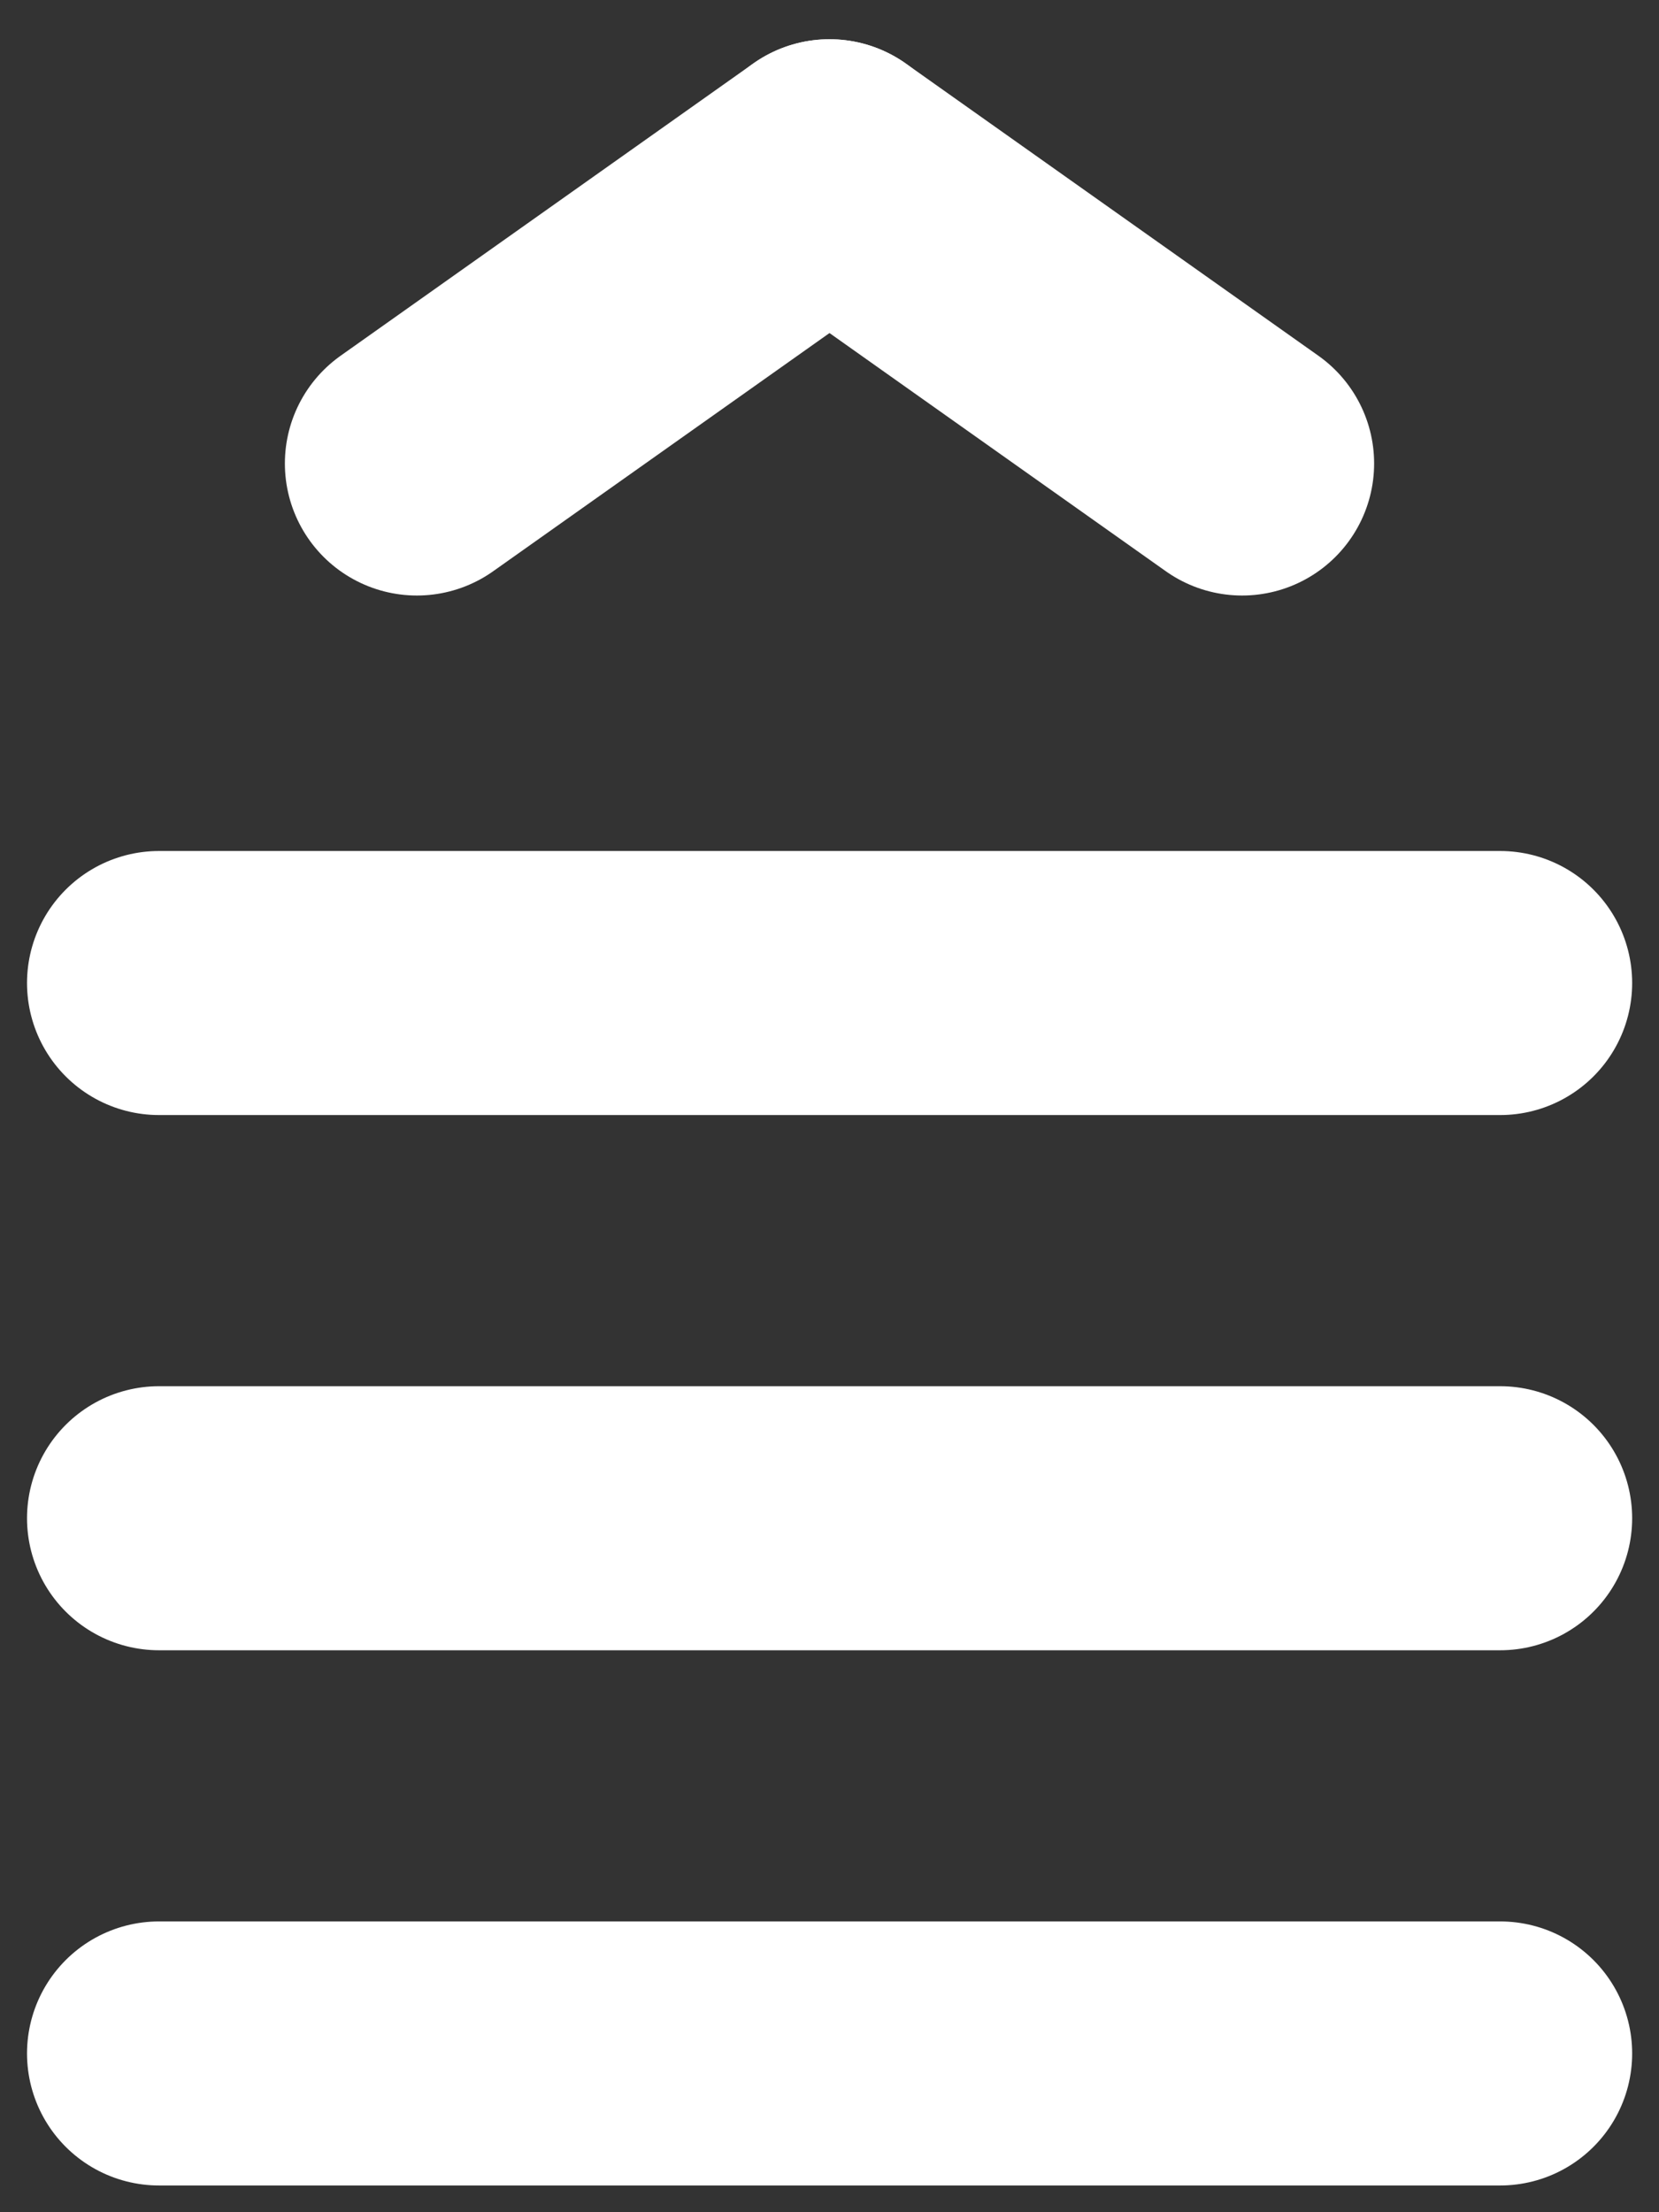 <?xml version="1.0" encoding="utf-8"?>
<!-- Generator: Adobe Illustrator 27.0.0, SVG Export Plug-In . SVG Version: 6.00 Build 0)  -->
<svg version="1.1"
	 id="svg2" xmlns:inkscape="http://www.inkscape.org/namespaces/inkscape" xmlns:rdf="http://www.w3.org/1999/02/22-rdf-syntax-ns#" xmlns:dc="http://purl.org/dc/elements/1.1/" xmlns:svg="http://www.w3.org/2000/svg" xmlns:sodipodi="http://sodipodi.sourceforge.net/DTD/sodipodi-0.dtd" xmlns:cc="http://creativecommons.org/ns#"
	 xmlns="http://www.w3.org/2000/svg" xmlns:xlink="http://www.w3.org/1999/xlink" x="0px" y="0px" viewBox="0 0 310 413.3"
	 style="enable-background:new 0 0 310 413.3;" xml:space="preserve">
<rect x="0" y="0" width="310" height="413.3" fill="#333333" stroke="none"/>
<style type="text/css">
	.st0{fill:none;stroke:#FFFFFF;stroke-width:49.336;stroke-linecap:round;}
</style>
<sodipodi:namedview  bordercolor="#666666" borderopacity="1.0" fit-margin-bottom="5" fit-margin-left="5" fit-margin-right="5" fit-margin-top="5" id="base" inkscape:current-layer="layer1" inkscape:cx="358.20459" inkscape:cy="473.54108" inkscape:document-units="px" inkscape:pageopacity="0.0" inkscape:pageshadow="2" inkscape:showpageshadow="false" inkscape:window-height="882" inkscape:window-maximized="0" inkscape:window-width="1378" inkscape:window-x="208" inkscape:window-y="58" inkscape:zoom="0.54" pagecolor="#ffffff" showborder="true" showgrid="false">
	</sodipodi:namedview>
<g id="layer1" transform="translate(10.016,-803.031)" inkscape:groupmode="layer" inkscape:label="Layer 1">
	<g id="g3837">
		<path id="path3785-0" inkscape:connector-curvature="0" class="st0" d="M19.7,1186.7h250.6l0,0"/>
		<path id="path3785-0-9" inkscape:connector-curvature="0" class="st0" d="M19.7,1086.7h250.6l0,0"/>
		<path id="path3785-0-4" inkscape:connector-curvature="0" class="st0" d="M19.7,986.7h250.6l0,0"/>
	</g>
</g>
<line class="st0" x1="77.9" y1="86.6" x2="155" y2="32"/>
<line class="st0" x1="232.1" y1="86.6" x2="155" y2="32"/>
</svg>
